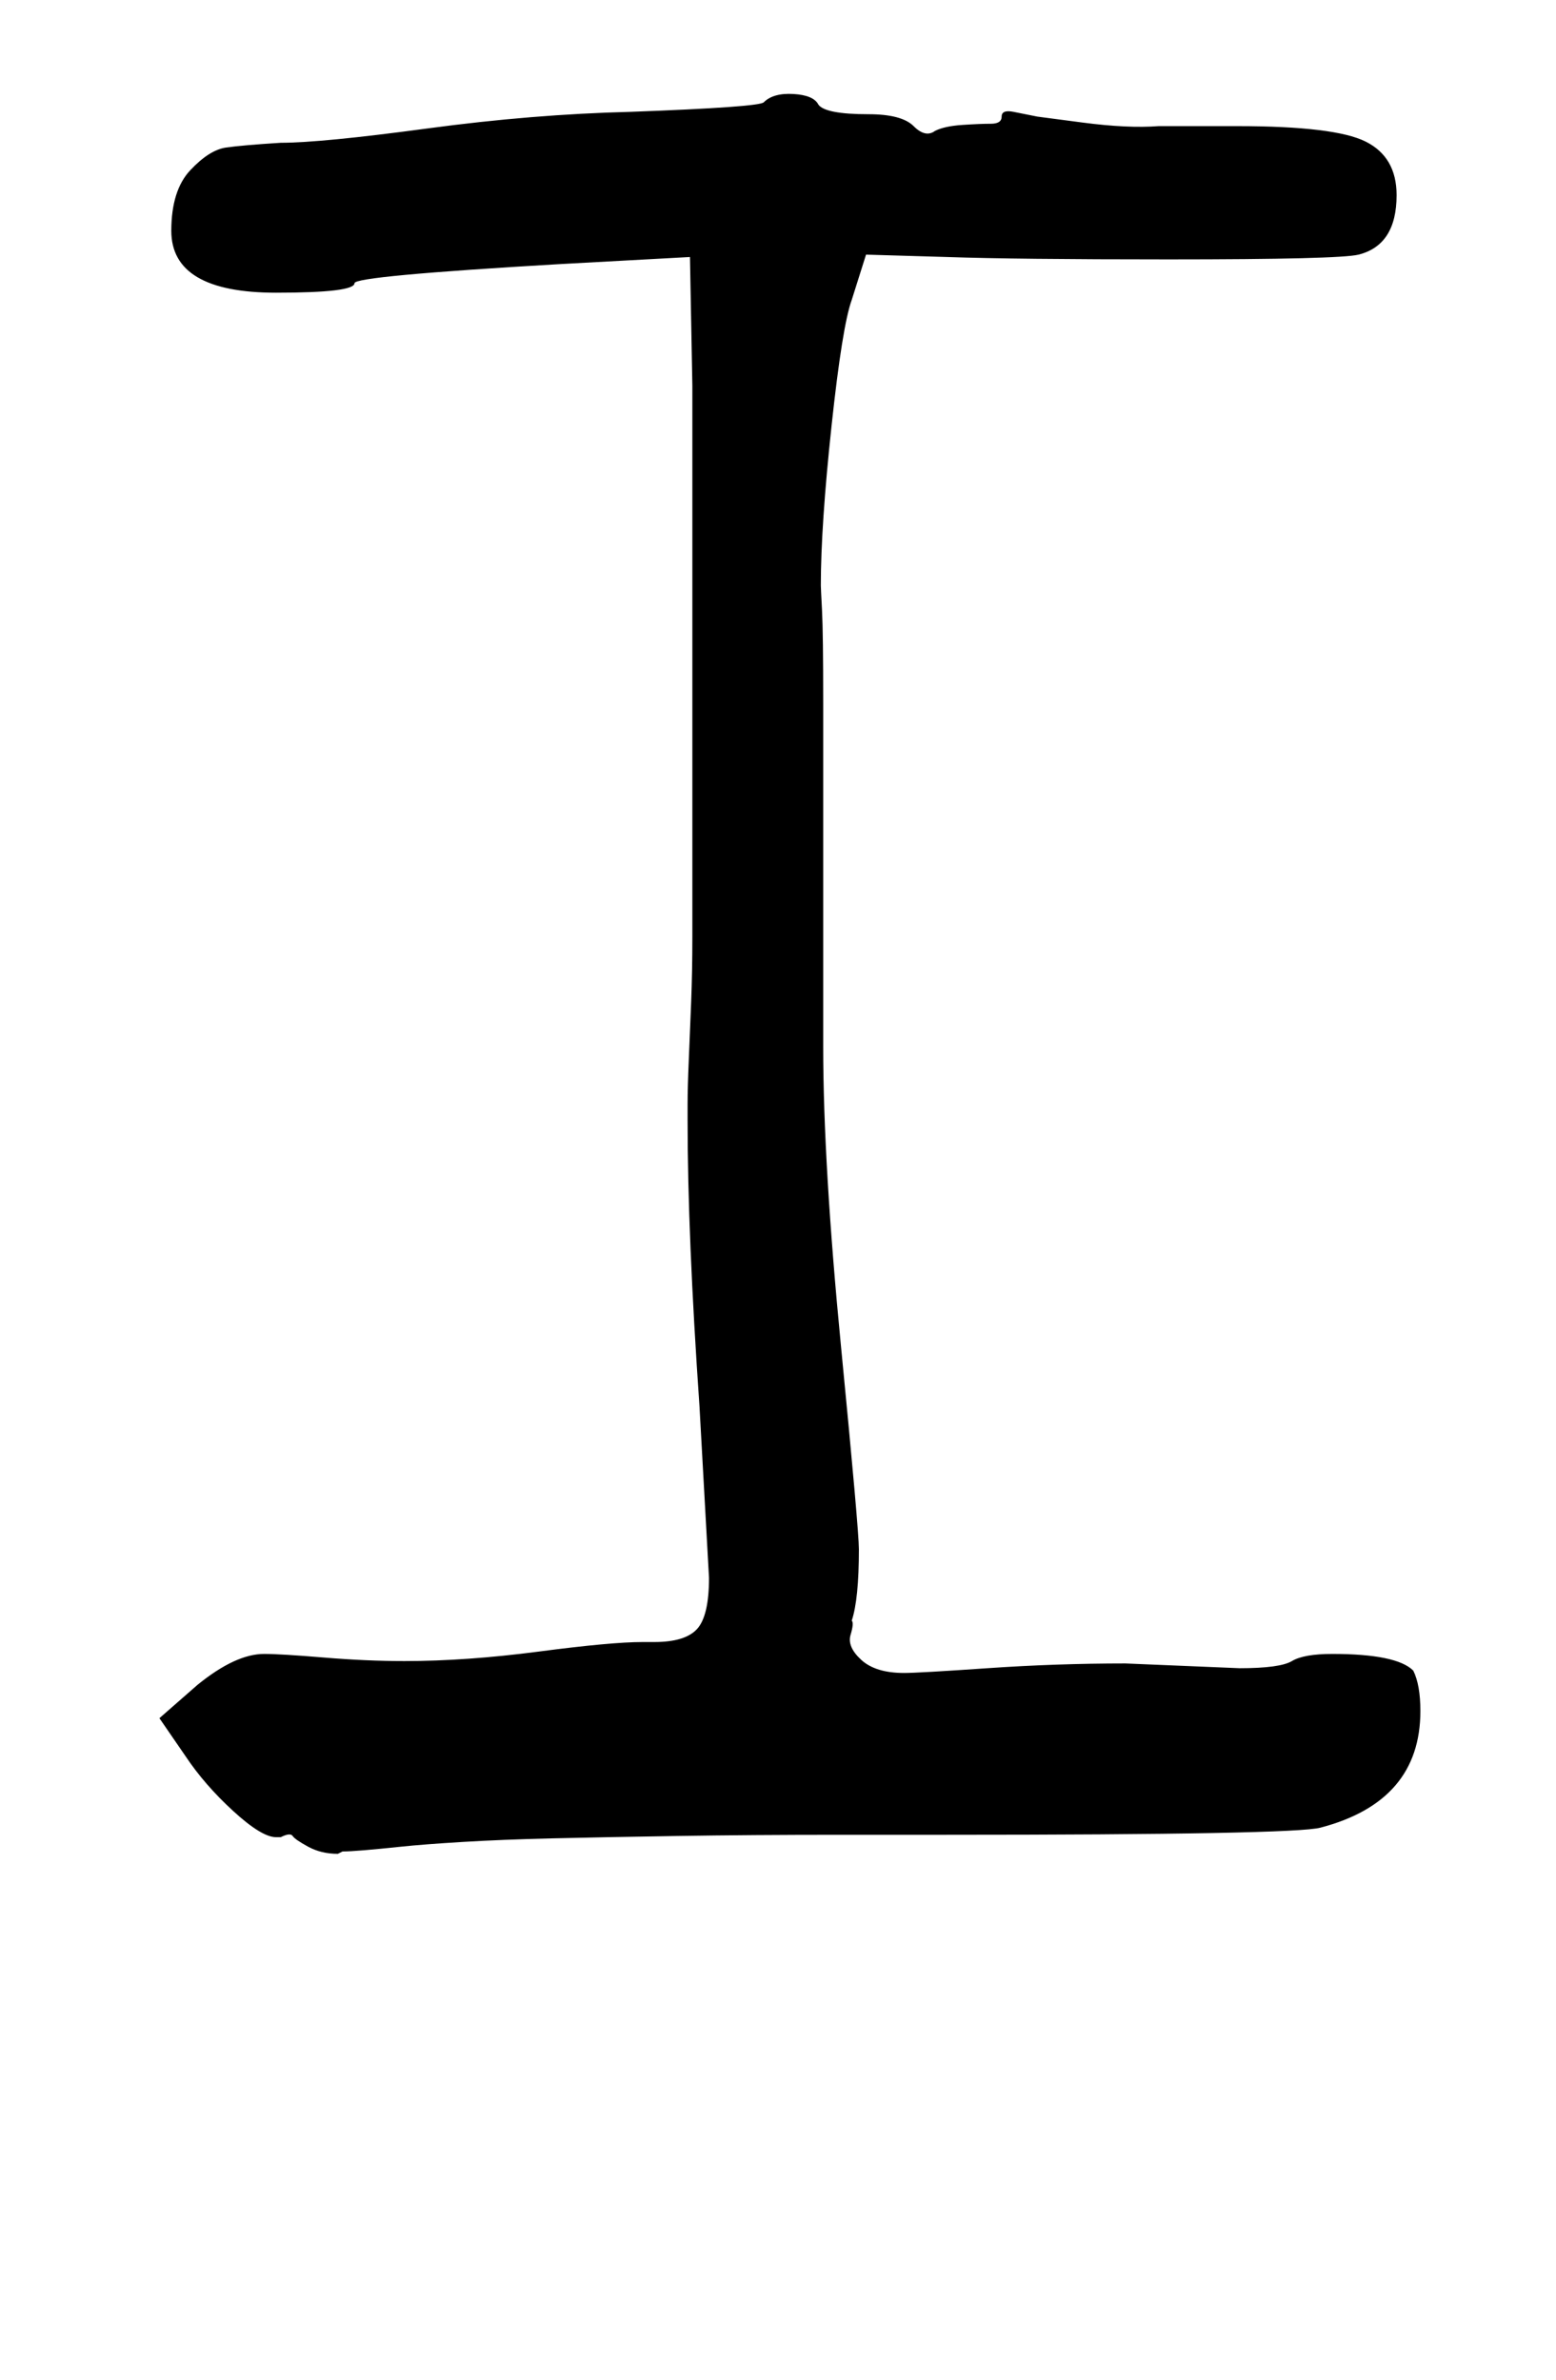<?xml version="1.0" standalone="no"?>
<!DOCTYPE svg PUBLIC "-//W3C//DTD SVG 1.1//EN" "http://www.w3.org/Graphics/SVG/1.1/DTD/svg11.dtd" >
<svg xmlns="http://www.w3.org/2000/svg" xmlns:xlink="http://www.w3.org/1999/xlink" version="1.1" viewBox="-10 0 654 1000">
   <path fill="currentColor"
d="M510 53q41 0 54 6.5t13 22.5q0 21 -16 25q-8 2 -80 2q-64 0 -93 -1l-34 -1l-6 19q-4 11 -8.5 53t-4.5 67q0 1 0.5 10.5t0.5 39v77.5v67q0 49 7.5 126t7.5 85q0 21 -3 30q1 1 -0.5 6t4.5 10.5t18 5.5q6 0 35 -2t58 -2l48 2q17 0 22 -3t17 -3q27 0 34 7q3 6 3 17
q0 38 -42 49q-11 3 -158 3h-44q-37 0 -68.5 0.5t-52.5 1t-37.5 1.5t-26 2t-15.5 1.5t-9 0.5l-2 1q-7 0 -12.5 -3t-6.5 -4.5t-5 0.5h-2q-6 0 -18 -11t-20 -23l-11 -16l16 -14q16 -13 28 -13q7 0 25 1.5t34 1.5q26 0 56.5 -4t43.5 -4h5q13 0 18 -5.5t5 -21.5l-4 -72
q-5 -72 -5 -120v-7q0 -7 0.5 -18.5t1 -24.5t0.5 -27v-25v-207l-1 -54l-55 3q-86 5 -86 8q0 4 -33 4q-44 0 -44 -26q0 -17 8 -25.5t15 -9.5t23 -2q17 0 61.5 -6t85.5 -7q54 -2 56 -4q4 -4 12.5 -3.5t10.5 4.5q3 4 21 4q14 0 19 5t9 2q4 -2 11.5 -2.5t12 -0.5t4.5 -3t5 -2
l10 2t19 2.5t32 1.5h33z" />
</svg>
